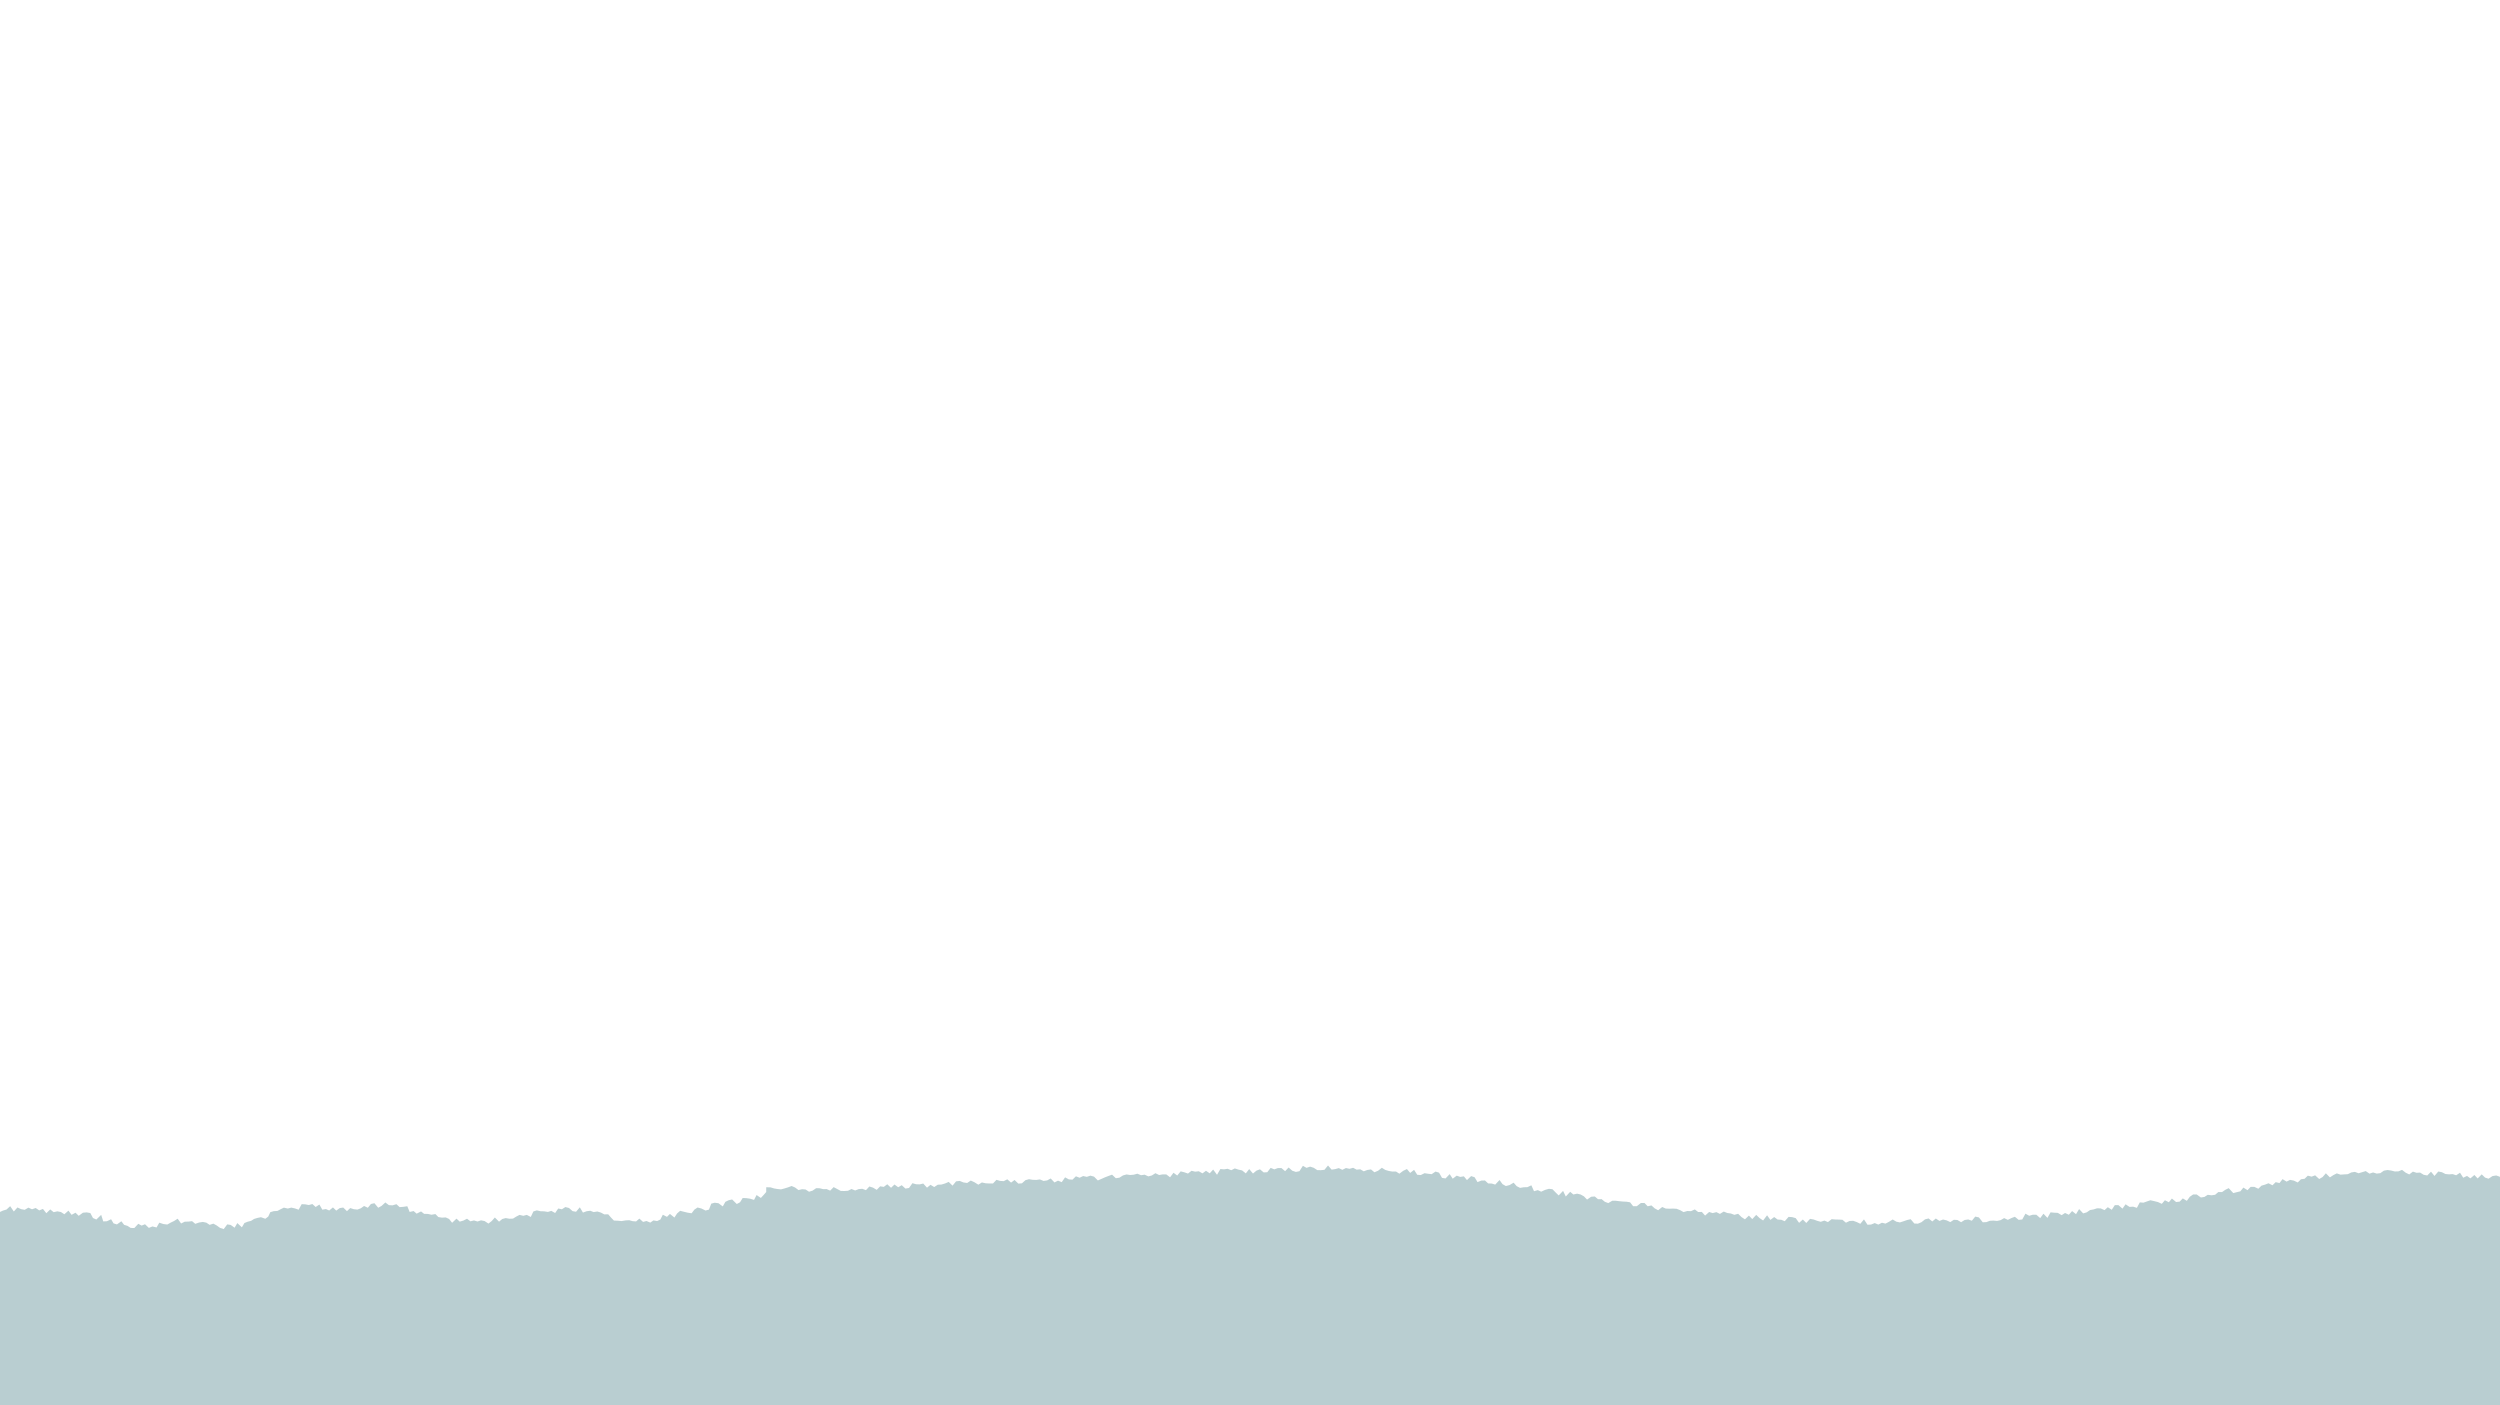 <svg width="1400" height="787" viewBox="0 0 1400 787" fill="none" xmlns="http://www.w3.org/2000/svg">
<g clip-path="url(#clip0_1857_485695)">
<path d="M1397.88 658.259L1395.79 658.609L1393.57 660.079L1391.61 659.429L1389.76 657.639L1387.49 659.929L1385.65 657.989L1383.43 659.889L1381.53 658.509L1379.41 659.529L1377.61 656.729L1375.46 658.159L1373.48 657.499L1371.44 657.639L1369.43 657.439L1367.45 656.429L1365.44 656.049L1363.3 658.539L1361.37 656.139L1359.27 658.269L1357.26 657.879L1355.26 656.649L1353.24 656.759L1351.22 656.109L1349.18 657.689L1347.16 656.689L1345.13 655.119L1343.1 655.969L1341.07 656.019L1339.04 655.499L1337 655.209L1334.97 655.569L1332.98 656.969L1330.96 657.209L1328.91 656.579L1326.91 657.249L1324.82 655.809L1322.81 656.419L1320.82 657.029L1318.73 656.249L1316.72 656.569L1314.76 657.549L1312.73 657.659L1310.71 657.809L1308.61 657.089L1306.66 658.069L1304.75 659.329L1302.48 657.049L1300.66 659.139L1298.75 660.249L1296.47 658.179L1294.51 658.919L1292.38 658.379L1290.56 660.119L1288.54 660.379L1286.74 662.179L1284.53 661.139L1282.41 660.729L1280.5 661.709L1278.23 660.319L1276.51 662.509L1274.37 662.009L1272.59 663.759L1270.34 662.629L1268.4 663.399L1266.43 663.969L1264.67 665.689L1262.42 664.639L1260.35 664.649L1258.61 666.499L1256.29 665.049L1254.59 667.139L1252.61 667.619L1250.63 668.129L1248.07 665.359L1246.17 666.299L1244.33 667.569L1242.26 667.549L1240.46 669.079L1238.44 669.369L1236.33 669.099L1234.48 670.279L1232.49 670.599L1230.17 668.909H1228.14L1226.3 670.179L1224.63 672.469L1222.37 671.099L1220.61 672.909L1218.61 673.129L1216.27 671.179L1214.55 673.259L1212.35 672.129L1210.61 674.149L1208.42 673.139L1206.32 672.619L1204.22 672.139L1202.28 672.809L1200.34 673.499L1198.29 673.329L1196.67 676.389L1194.55 675.729L1192.53 675.859L1190.31 674.399L1188.59 676.829L1186.32 674.889H1184.29L1182.58 677.479L1180.38 676.029L1178.54 677.669L1176.41 676.719L1174.37 676.649L1172.42 677.279L1170.43 677.629L1168.55 678.919L1166.58 679.499L1164.3 677.079L1162.57 679.929L1160.37 678.189L1158.55 680.259L1156.43 679.259L1154.52 680.499L1152.38 679.209L1150.35 679.109L1148.31 678.909L1146.56 682.019L1144.34 679.679L1142.52 682.139L1140.35 680.249H1138.33L1136.36 680.839L1134.25 679.659L1132.47 682.899L1130.46 683.129L1128.32 681.389L1126.35 682.139L1124.4 683.119L1122.32 682.139L1120.37 683.269L1118.38 683.719L1116.34 683.529L1114.33 683.639L1112.35 684.389L1110.34 684.479L1108.18 681.749L1106.14 681.289L1104.24 683.609L1102.19 682.899L1100.19 683.199L1098.22 684.439L1096.16 683.199L1094.14 683.079L1092.17 684.379L1090.12 683.409L1088.09 682.929L1086.1 683.719L1084.05 682.369L1082.08 684.019L1080.02 682.329L1078.02 682.839L1076.04 684.419L1074.04 685.259L1072.02 685.169L1069.97 682.759L1067.97 683.209L1065.96 683.909L1063.95 684.559L1061.93 684.129L1059.92 682.909L1057.91 684.159L1055.89 685.219L1053.88 684.729L1051.86 685.769L1049.85 684.919L1047.82 685.739L1045.8 685.859L1043.82 682.849L1041.78 685.329L1039.78 684.349L1037.77 683.639L1035.76 683.749L1033.72 684.719L1031.75 683.069L1029.74 682.969L1027.72 682.919L1025.72 682.739L1023.65 684.369L1021.66 683.519L1019.62 684.209L1017.63 683.659L1015.64 682.919L1013.64 682.559L1011.52 684.869L1009.59 682.919L1007.49 684.799L1005.6 682.159L1003.62 681.589L1001.61 681.449L999.46 683.879L997.48 683.069L995.47 682.949L993.54 681.539L991.42 683.139L989.57 680.559L987.34 683.469L985.39 682.139L983.48 680.329L981.27 682.689L979.38 680.739L977.17 682.829L975.23 681.549L973.35 679.709L971.25 680.309L969.28 679.559L967.27 679.279L965.3 678.469L963.14 679.789L961.19 678.799L959.1 679.329L957.12 678.709L954.86 680.729L953.03 678.679L950.98 678.739L949.1 677.279L946.94 678.249L944.91 678.159L942.79 678.769L940.87 677.689L938.91 676.919L936.88 676.809L934.82 676.879L932.78 676.789L930.84 675.919L928.56 677.739L926.64 676.689L924.81 675.039L922.7 675.509L920.9 673.659L918.87 673.699L916.59 675.489H914.57L912.86 673.299L910.88 672.959L908.87 672.869L906.87 672.679L904.88 672.429L902.86 672.419L900.63 673.729L898.71 672.999L896.91 671.529L894.88 671.549L893.09 670.029L891.04 670.179L888.75 671.769L887.01 669.959L885.15 668.919L883.19 668.449L881.09 668.919L879.3 667.409L876.84 670.049L875.32 666.899L872.87 669.449L871.12 667.749L869.38 665.969L867.39 665.729L865.26 666.339L863.06 667.339L861.17 666.469L859.05 667.079L857.55 663.769L855.35 664.809L853.31 664.869L851.23 665.209L849.35 664.259L847.63 662.299L845.39 663.629L843.28 664.179L841.41 663.119L839.74 660.809L837.32 663.379L835.39 662.779L833.37 662.719L831.59 661.069L829.55 661.119L827.41 661.969L825.77 659.249L823.83 658.609L821.5 660.849L819.76 658.749L817.69 659.079L815.76 658.359L813.52 660.079L811.82 657.509L809.51 659.929L807.53 659.619L805.86 656.689L803.9 656.079L801.72 657.539L799.73 657.299L797.75 656.989L795.63 658.029L793.64 657.869L791.88 655.109L789.71 656.829L787.88 654.669L785.79 655.659L783.65 657.269L781.74 656.039L779.73 656.079L777.74 655.739L775.77 655.159L773.83 653.959L771.73 655.609L769.68 656.479L767.75 654.879L765.73 655.179L763.7 655.939L761.73 654.799L759.72 655.009L757.74 653.959L755.73 654.539L753.73 654.109L751.71 655.099L749.71 654.139L747.7 654.709L745.7 654.999L743.69 652.669L741.69 655.089L739.69 655.299L737.69 655.279L735.67 653.959L733.65 653.309L731.65 653.999L729.62 652.859L727.68 655.879L725.69 656.279L723.67 655.599L721.61 653.799L719.67 655.859L717.6 654.109L715.59 654.129L713.61 654.849L711.57 654.009L709.66 656.449L707.66 656.559L705.58 654.819L703.61 655.559L701.67 657.179L699.55 654.679L697.65 657.109L695.57 655.429L693.54 654.989L691.5 654.319L689.52 655.319L687.46 654.519L685.45 654.839L683.41 654.659L681.53 657.879L679.37 654.949L677.44 657.059L675.35 655.639L673.39 657.079L671.31 655.909L669.29 656.139L667.24 655.639L665.28 657.199L663.23 656.489L661.17 655.959L659.25 658.299L657.16 656.739L655.24 659.289L653.14 657.679L651.12 657.649L649.11 658.009L647.03 656.989L645.06 658.249L643.06 658.779L640.99 657.819L638.98 658.119L636.91 657.269L634.91 657.829L632.89 657.999L630.85 657.689L628.85 658.249L626.88 659.499L624.86 659.809L622.75 657.809L620.75 658.539L618.76 659.309L616.77 660.199L614.79 661.059L612.66 658.919L610.61 658.359L608.61 659.039L606.57 658.579L604.58 659.539L602.52 658.719L600.58 660.609L598.54 660.459L596.46 659.309L594.56 662.009L592.49 661.159L590.51 662.179L588.39 659.949L586.41 661.029L584.39 661.319L582.33 660.479L580.31 660.759L578.28 660.689L576.24 660.349L574.24 660.899L572.29 662.649L570.27 662.819L568.15 660.789L566.19 662.259L564.08 660.409L562.1 661.439L560.07 661.309L558.01 660.709L556.08 662.739L554.02 662.749L551.95 662.639L549.86 662.169L547.86 663.429L545.73 662.079L543.62 661.109L541.62 662.469L539.54 662.169L537.44 661.319L535.39 661.559L533.43 663.969L531.27 661.869L529.25 662.739L527.21 663.349L525.15 663.439L523.15 664.739L521.08 663.489L519.13 665.099L517.01 662.779L515.02 663.249L513 663.179L510.96 662.589L509.06 665.259L507.06 665.609L504.96 663.699L503 664.859L500.91 663.329L498.98 665.169L496.87 663.189L494.92 664.649L492.89 664.339L490.97 666.319L488.89 665.079L486.85 664.429L484.93 666.489L482.88 665.719L480.87 665.899L478.89 666.659L476.83 665.839L474.86 666.829L472.85 666.959L470.83 666.909L468.82 665.839L466.84 664.779L464.91 666.749L462.93 665.889L460.97 665.919L459 665.419L457.04 665.389L455.04 666.759L453.06 667.369L451.11 666.109L449.15 665.959L447.16 666.439L445.24 664.999L443.3 664.159L441.31 664.919L439.33 665.529L437.36 666.049L435.4 665.849L433.44 665.519L431.48 664.919L429.09 664.859L429.08 667.529L427.72 669.089L426.09 670.849L423.68 669.219L422.27 671.949L420.07 671.269L417.97 670.969L415.91 670.889L414.42 673.269L412.6 674.249L409.99 671.699L408.05 672.129L406.21 673.019L404.76 675.589L402.32 673.799L400.22 673.529L398.3 674.049L397.02 677.379L395.1 677.899L392.81 676.769L390.64 676.199L388.87 677.379L387.3 679.429L385.2 679.119L383.04 678.599L380.88 678.049L379.18 679.529L377.67 681.829L375.16 679.799L373.5 681.439L371.19 680.239L369.81 682.919L368 683.789L365.93 683.429L364.15 684.659L362.02 683.759L360.12 684.279L358.05 682.419L356.2 684.009L354.26 683.849L352.38 683.319L350.3 683.429L348.08 683.799L345.96 683.599L343.79 683.509L342.16 681.829L340.59 680.009L338.4 680.059L336.54 679.059L334.55 678.439L332.43 678.759L330.55 678.019L328.51 678.289L326.45 679.049L324.7 676.089L322.59 678.589L320.64 678.229L318.63 676.469L316.6 675.949L314.66 677.189L312.61 676.759L310.88 679.289L308.74 678.089L306.82 678.679L304.76 678.349L302.72 678.289L300.61 677.809L298.69 678.419L297.24 681.499L295 680.339L293.06 680.849L290.94 680.339L289.09 681.299L287.28 682.419L285.26 682.489L283.18 682.129L281.25 682.649L279.46 684.139L277.12 681.789L275.38 683.769L273.52 685.209L271.38 683.789L269.36 683.389L267.41 684.049L265.42 683.439L263.44 683.939L261.53 682.489L259.51 683.519L257.45 684.119L255.64 682.429L253.18 684.769L251.5 682.629L249.62 681.759L247.5 681.879L245.48 681.559L243.83 679.879L241.61 680.249L239.62 679.799L237.51 679.759L235.79 678.409L233.31 679.649L231.62 678.189L229.4 678.689L228.09 675.489L225.91 675.819L223.79 675.989L221.99 674.349L219.82 674.999L217.77 674.869L215.79 673.379L213.69 675.299L211.8 676.339L209.67 673.789L207.72 674.239L205.99 676.349L203.88 675.349L202.08 676.629L200.19 677.359L198.18 677.169L196.13 676.519L194.3 678.229L192.2 676.229L190.27 676.519L188.3 677.939L186.45 676.149L184.37 677.869L182.49 677.079L180.51 677.419L178.86 674.549L176.77 675.919L174.93 674.259L172.93 674.819L170.94 674.429L168.93 674.339L167.24 677.439L165.19 676.719L163.09 676.259L161.18 676.789L158.96 676.279L157.14 677.179L155.36 678.119L153.3 678.249L151.38 678.809L150.21 681.289L148.58 682.509L146.13 681.639L144.18 682.029L142.3 682.599L140.6 683.679L138.7 684.159L136.88 684.889L135.45 687.299L132.91 684.929L131.37 687.519L129.19 685.959L127.25 685.659L125.28 688.289L123.25 687.629L121.35 686.259L119.48 685.239L117.38 685.919L115.56 684.689L113.61 684.289L111.52 684.599L109.35 685.349L107.56 683.849L105.49 684.099L103.47 684.139L101.42 685.149L99.48 682.469L97.47 683.759L95.56 684.679L93.68 685.739L91.53 685.469L89.2 684.699L87.68 687.379L85.39 686.799L83.35 687.619L81.21 685.579L79.31 686.329L77.44 685.329L75.25 687.669L73.22 687.659L71.4 686.489L69.5 685.909L67.97 683.909L65.49 685.669L63.6 685.109L62.21 682.779L59.88 683.889L57.83 683.999L56.66 680.319L53.95 682.939L52.07 682.089L50.57 679.299L48.54 678.939L46.43 679.119L44.08 680.849L42.29 679.119L40.07 680.299L38.33 677.959L36.04 679.989L34.13 678.739L32.13 678.349L30.05 678.819L28.13 677.279L25.95 679.399L24.05 676.999L21.97 677.819L19.99 676.479L17.92 677.199L15.91 676.279L13.84 677.499L11.81 677.119L9.78 676.179L7.74 678.429L5.69 675.449L3.67 677.329L1.64 677.939L0 678.689V786.999H1400V659.239L1399.84 658.949L1397.88 658.259Z" fill="#B9CED1"/>
</g>
<defs>
<clipPath id="clip0_1857_485695">
<rect width="1400" height="787" fill="white" transform="translate(1400 786.999) rotate(-180)"/>
</clipPath>
</defs>
</svg>
